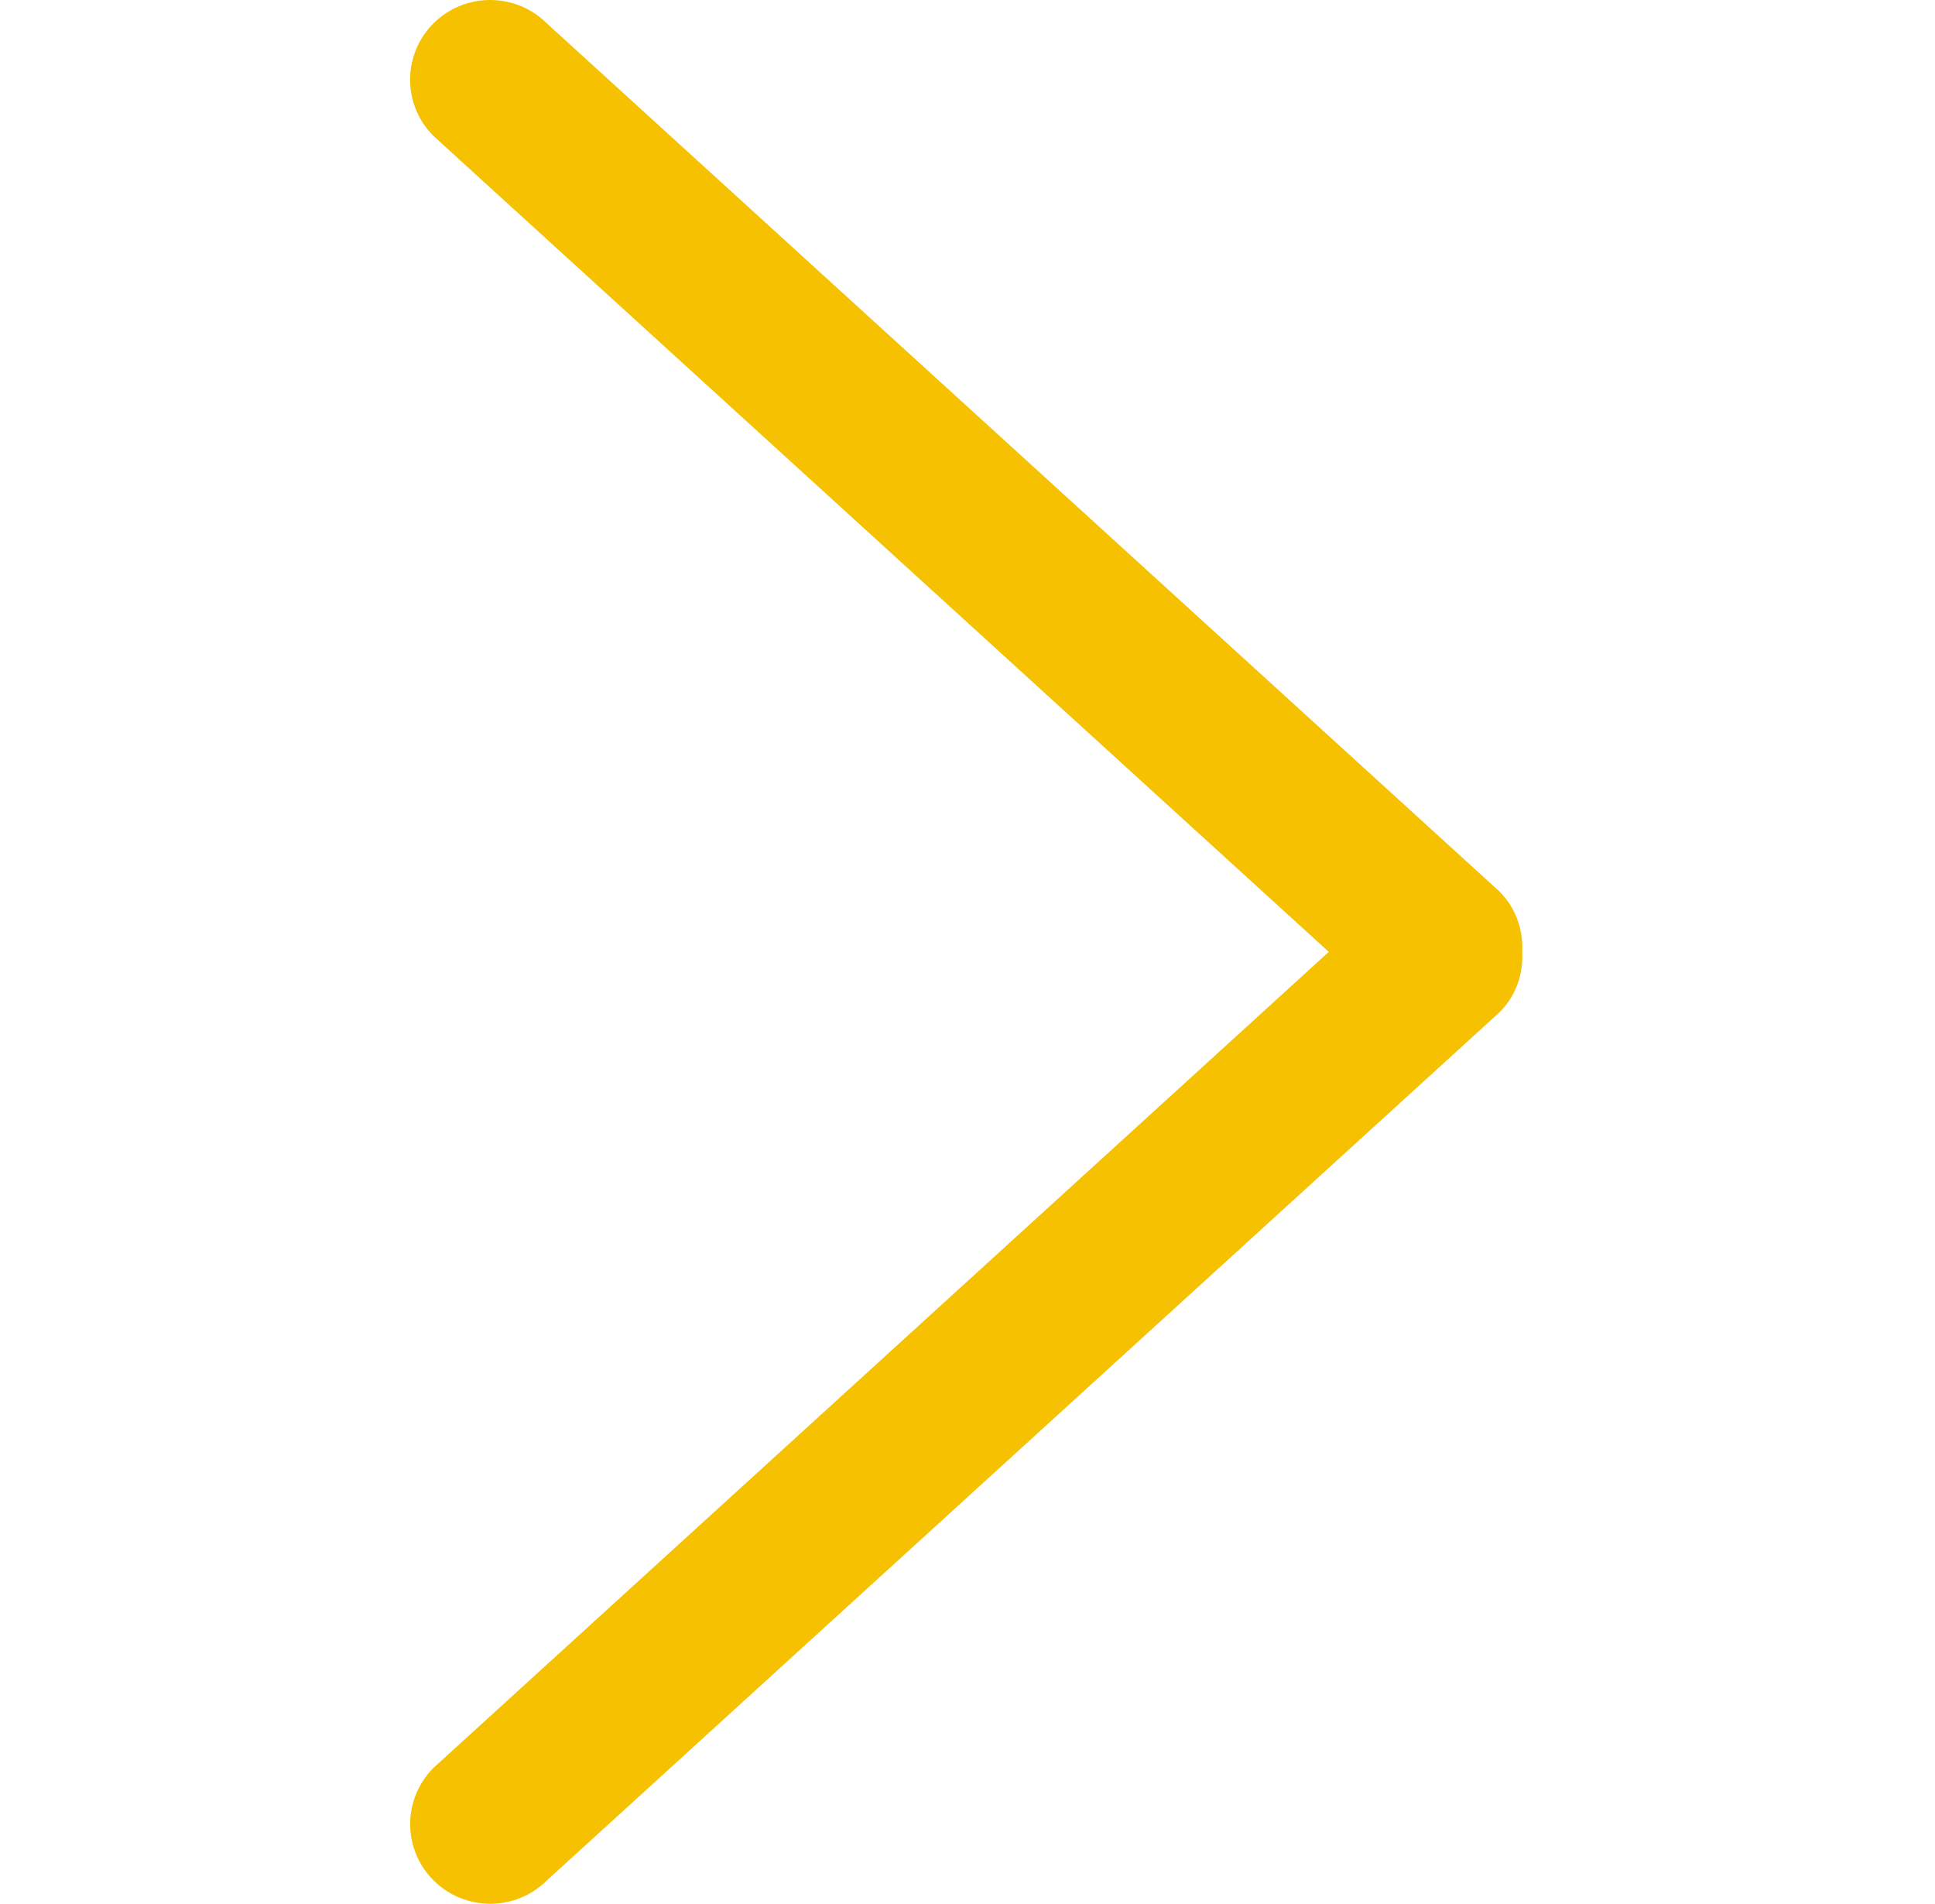 <svg width="62" height="61" viewBox="0 0 62 61" fill="none" xmlns="http://www.w3.org/2000/svg">
<path d="M48.045 28.565L17.519 0.747C16.518 -0.249 14.893 -0.249 13.891 0.747C12.89 1.744 12.89 3.361 13.891 4.358L42.576 30.5L13.894 56.642C12.892 57.639 12.892 59.256 13.894 60.253C14.896 61.249 16.52 61.249 17.522 60.253L48.047 32.435C48.581 31.903 48.81 31.199 48.774 30.503C48.807 29.803 48.579 29.099 48.045 28.565Z" fill="#F5C100"/>
</svg>
